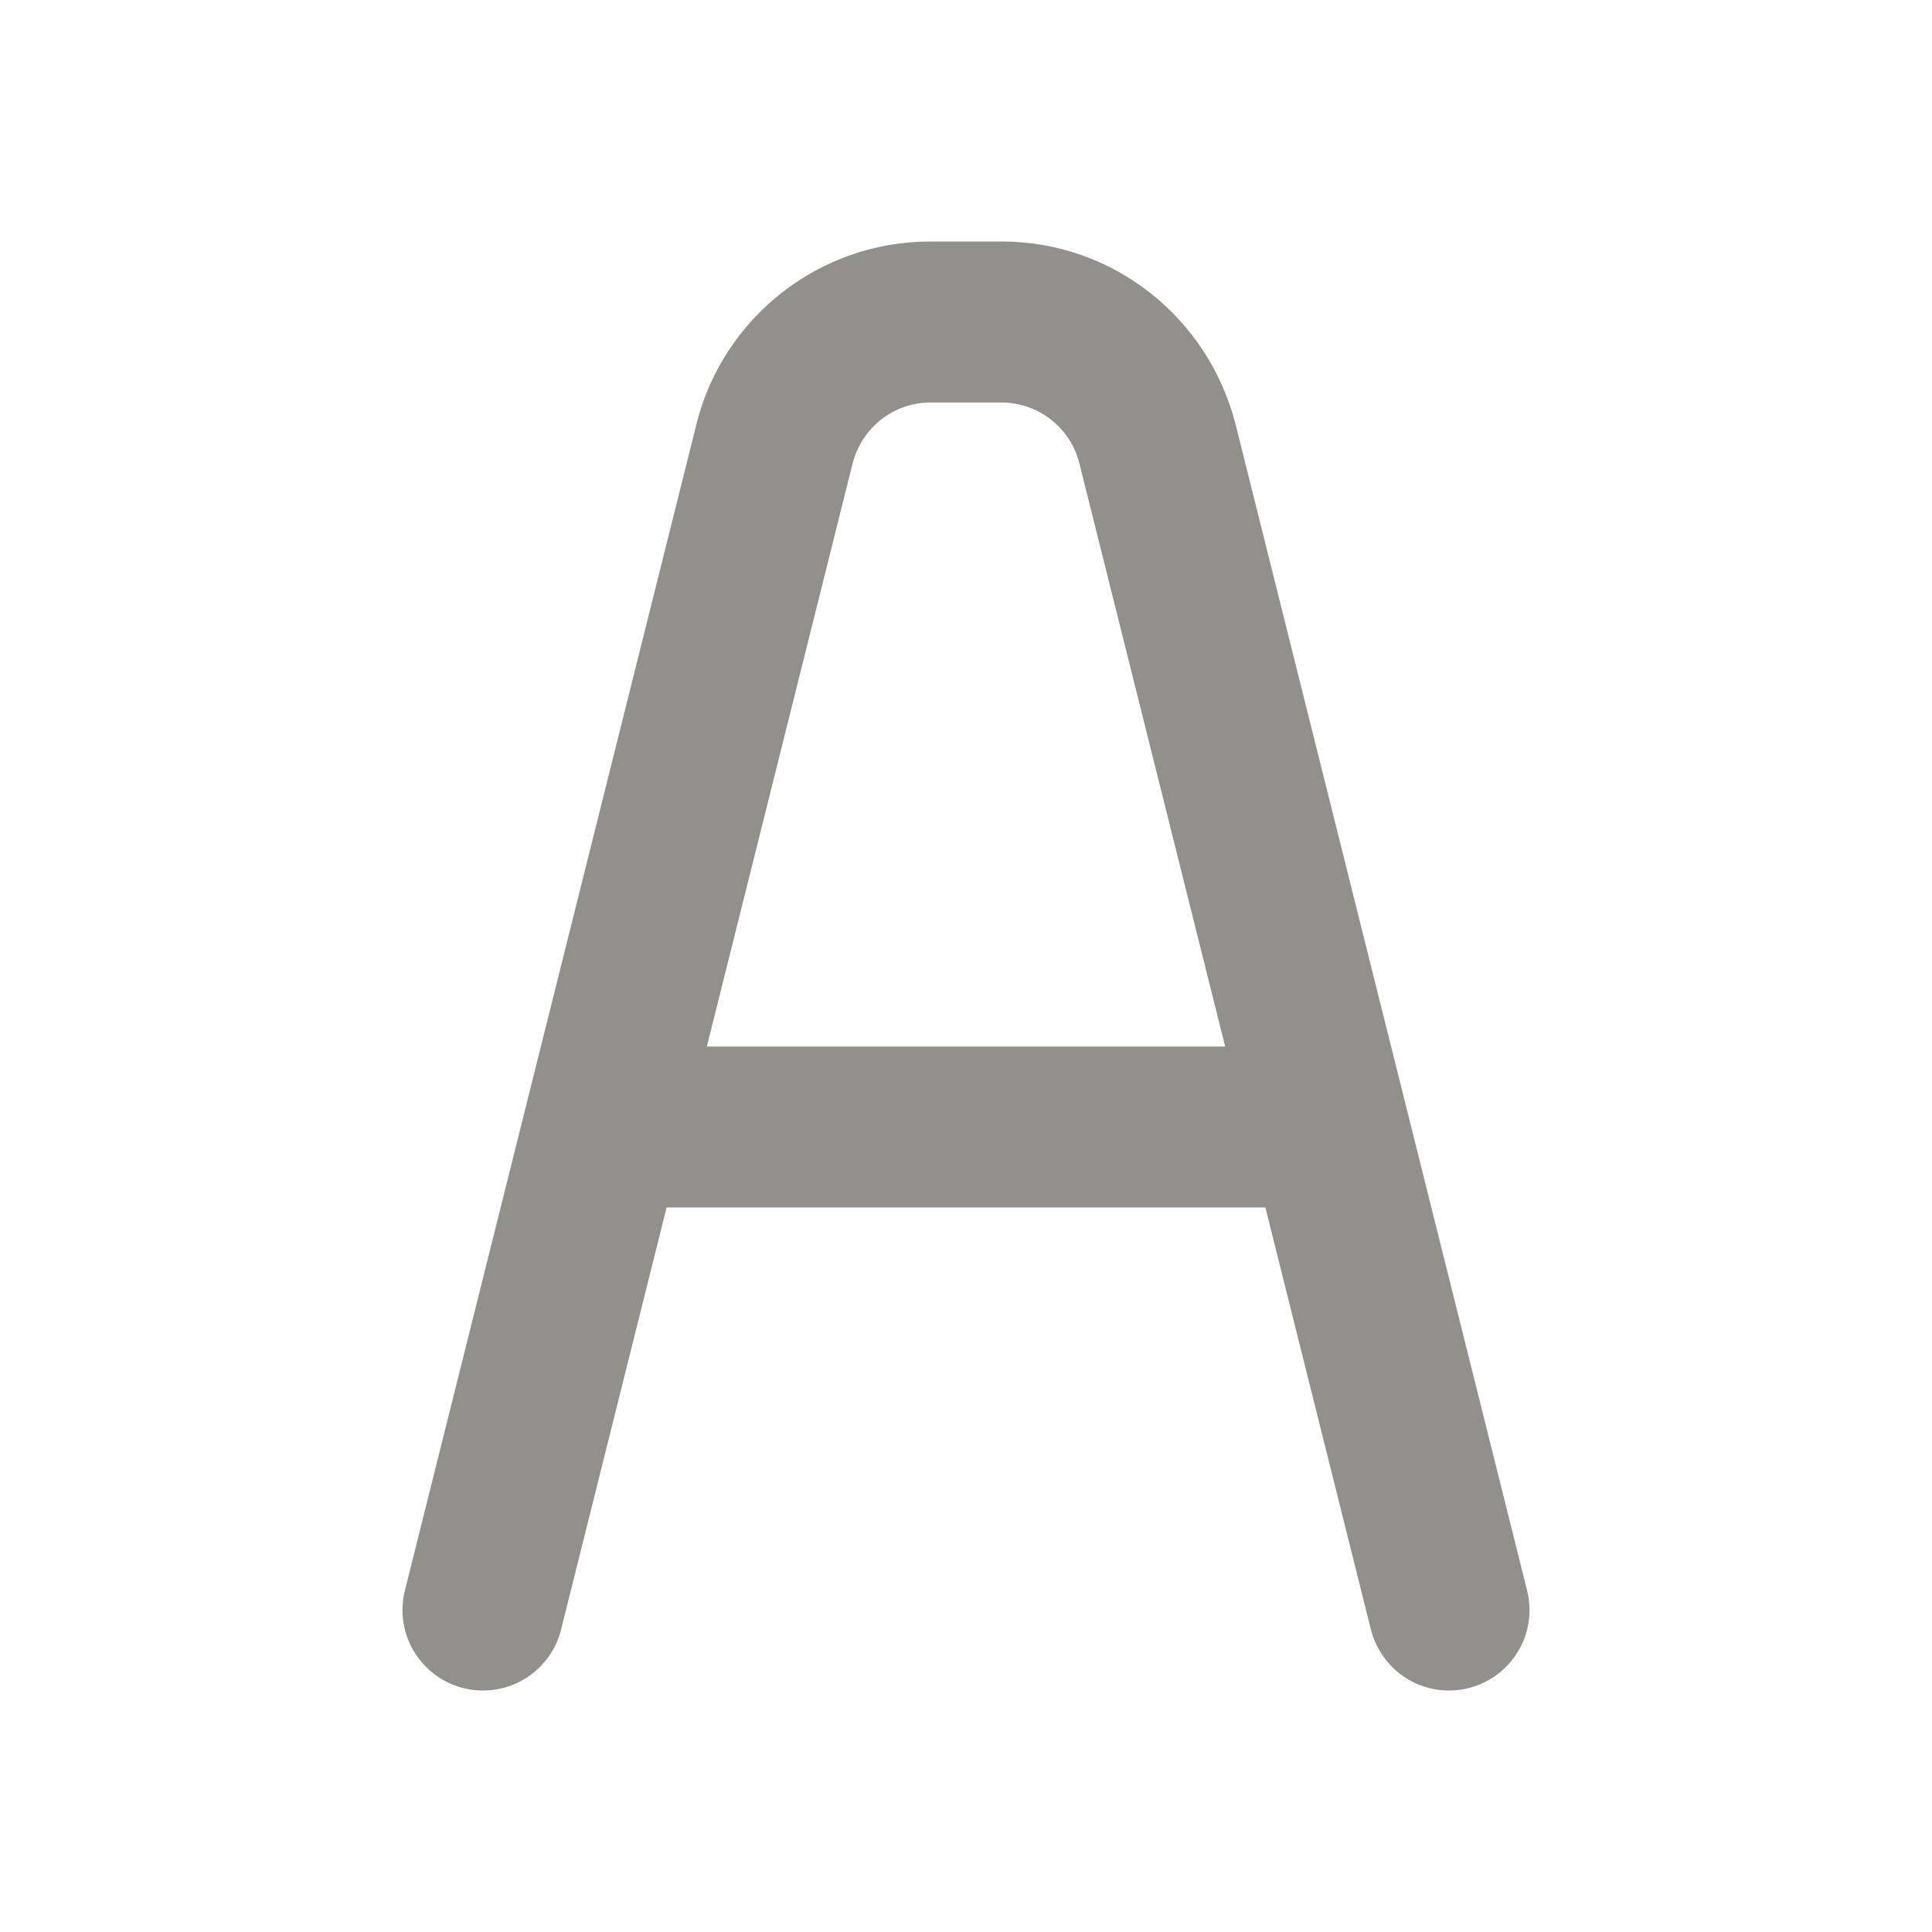 <!-- Generated by IcoMoon.io -->
<svg version="1.1" xmlns="http://www.w3.org/2000/svg" width="280" height="280" viewBox="0 0 280 280">
<title>ul-letter-english-a</title>
<path fill="#91908d" d="M221.319 230.502l-42.246-168.99c-3.913-15.345-17.611-26.512-33.917-26.512-0.014 0-0.028 0-0.043 0h-10.23c-0.012 0-0.026 0-0.040 0-16.306 0-30.004 11.167-33.864 26.27l-0.053 0.242-42.246 168.99c-0.221 0.85-0.349 1.826-0.349 2.831 0 6.444 5.224 11.668 11.668 11.668 5.438 0 10.008-3.721 11.301-8.756l0.017-0.081 15.29-61.165h86.781l15.29 61.165c1.311 5.116 5.881 8.837 11.319 8.837 6.444 0 11.668-5.224 11.668-11.668 0-1.005-0.127-1.981-0.366-2.912l0.017 0.081zM102.443 151.667l21.123-84.492c1.301-5.117 5.867-8.841 11.303-8.841 0.005 0 0.011 0 0.017 0h10.231c0.005 0 0.010 0 0.016 0 5.436 0 10.002 3.724 11.286 8.761l0.017 0.081 21.122 84.492z"></path>
</svg>
